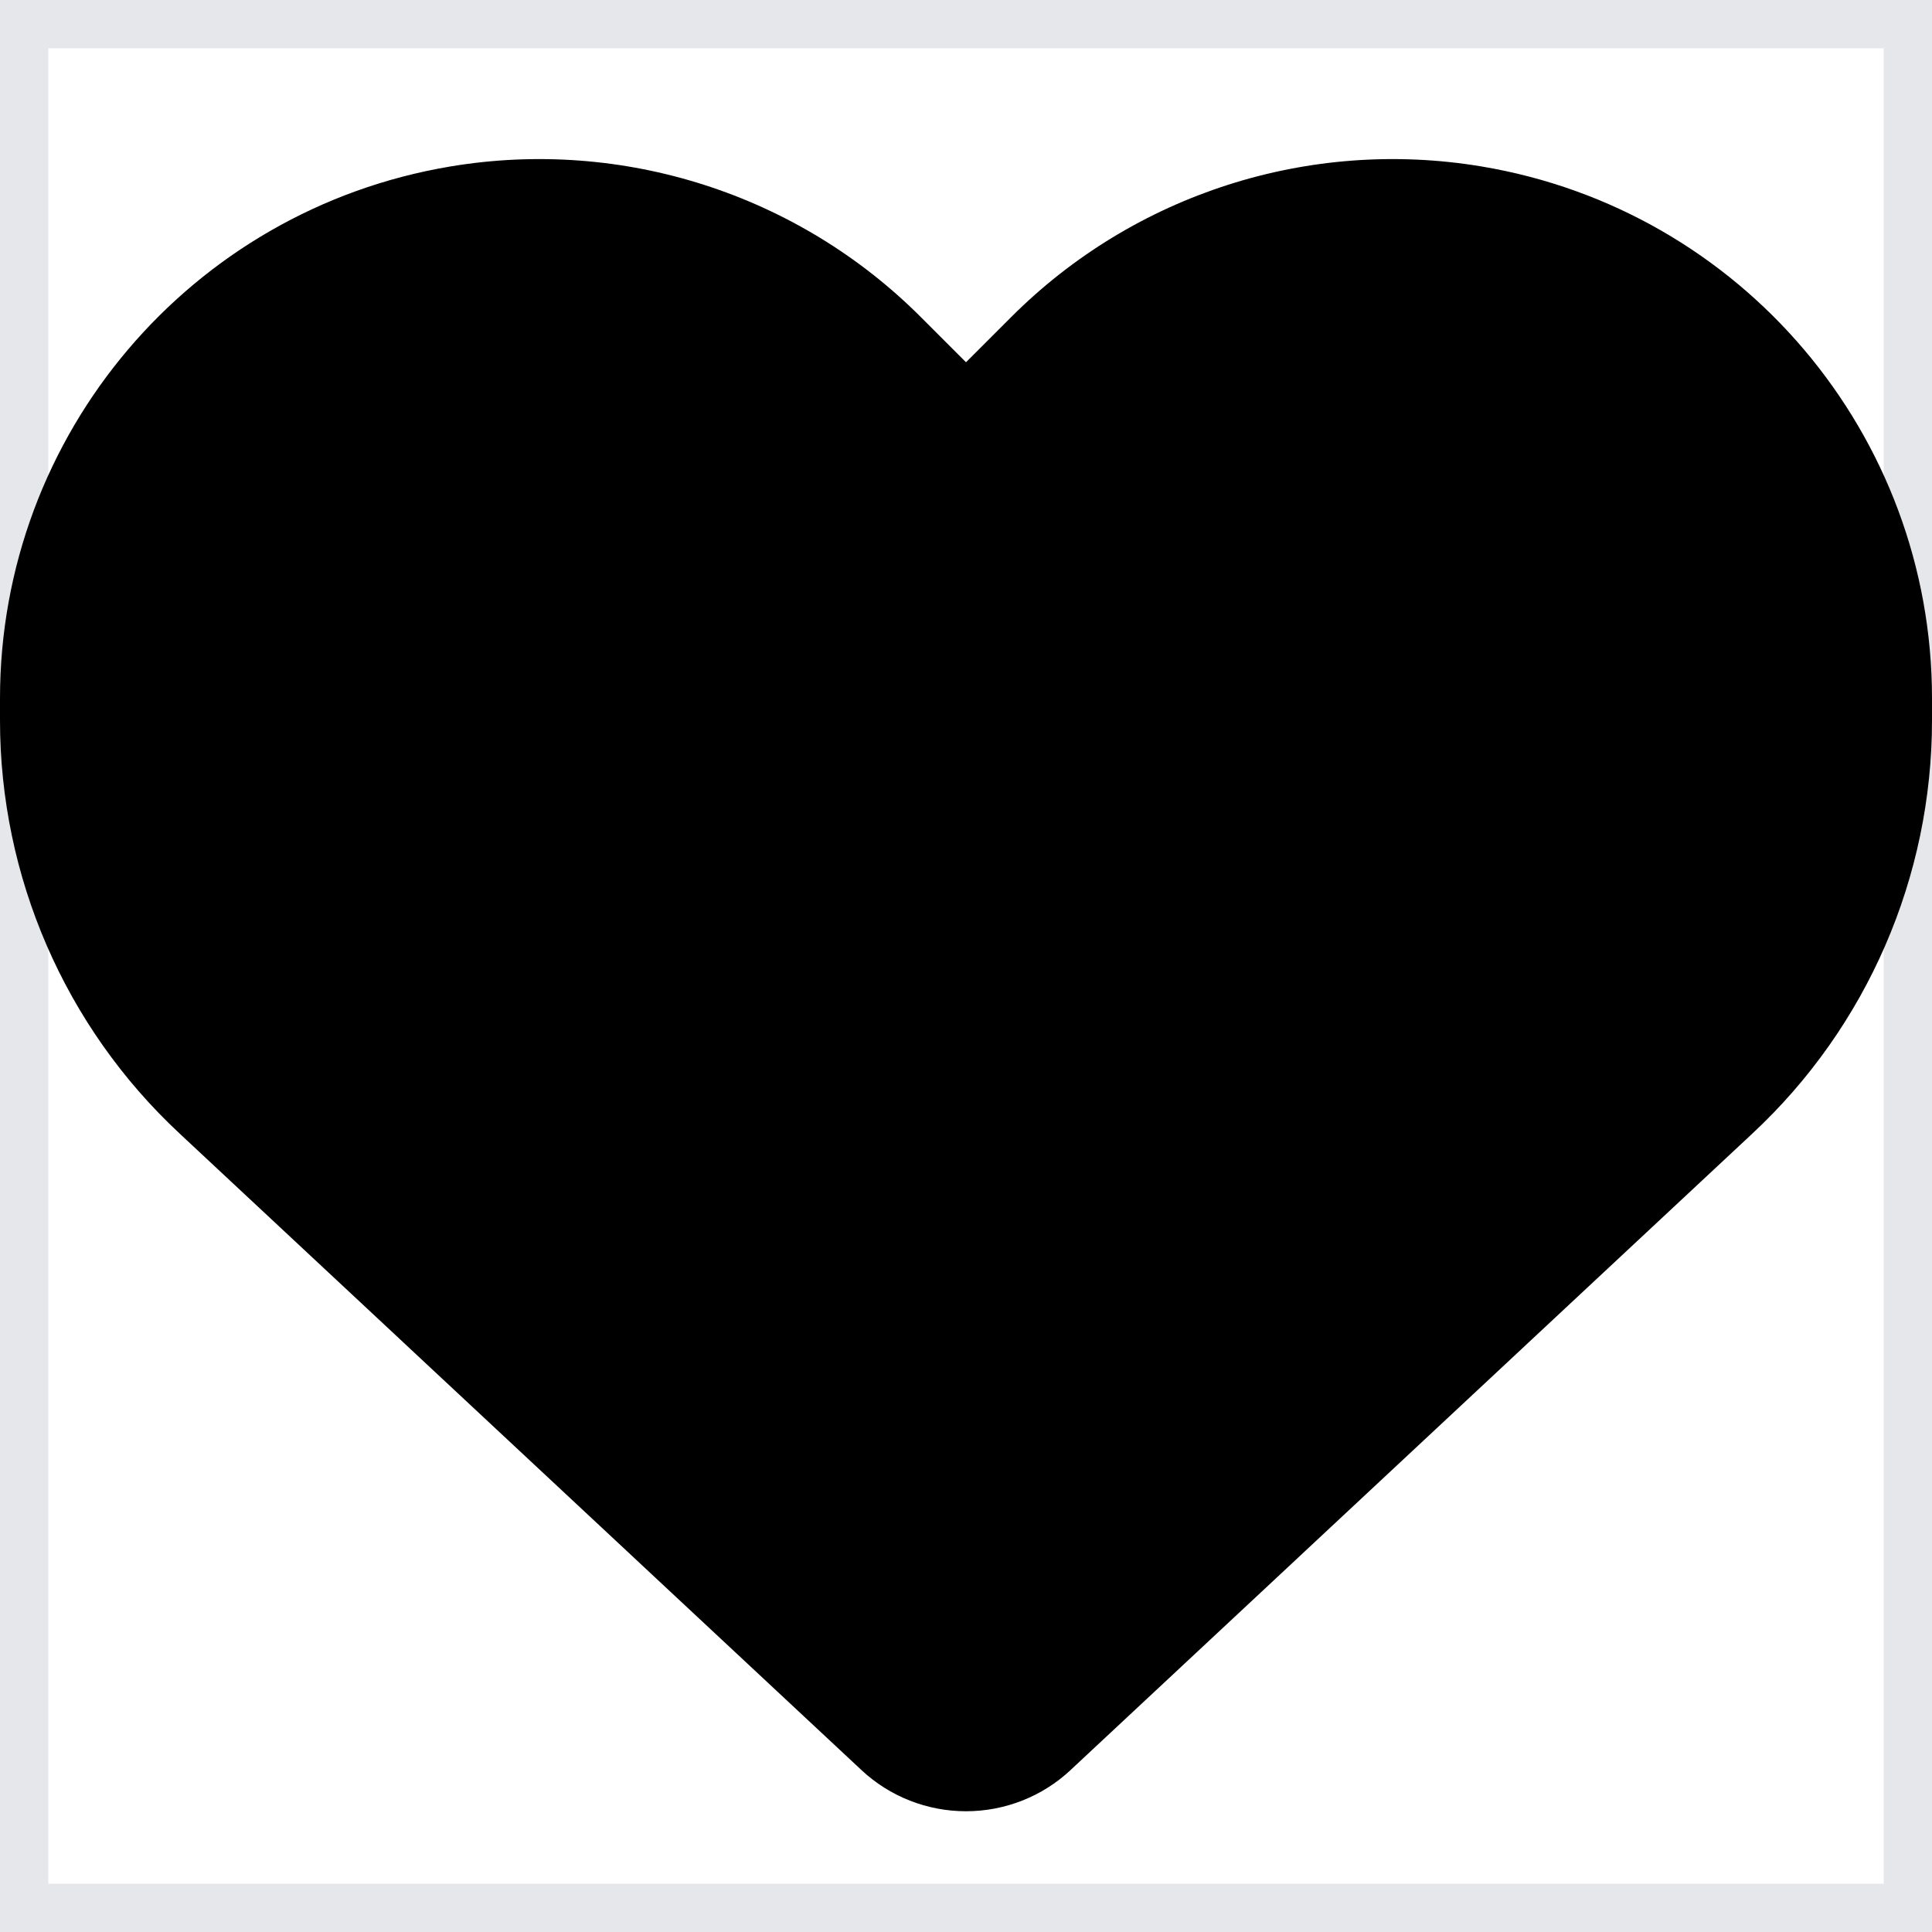 <svg width="20" height="20" viewBox="0 0 20 20" fill="none" xmlns="http://www.w3.org/2000/svg">
<g id="Frame">
<path d="M0 0H20V20H0V0Z" stroke="#E5E7EB"/>
<path id="Vector" d="M1.859 11.734L8.918 18.324C9.211 18.598 9.598 18.75 10 18.75C10.402 18.75 10.789 18.598 11.082 18.324L18.141 11.734C19.328 10.629 20 9.078 20 7.457V7.23C20 4.5 18.027 2.172 15.336 1.723C13.555 1.426 11.742 2.008 10.469 3.281L10 3.75L9.531 3.281C8.258 2.008 6.445 1.426 4.664 1.723C1.973 2.172 0 4.5 0 7.23V7.457C0 9.078 0.672 10.629 1.859 11.734Z" fill="black"/>
</g>
</svg>

